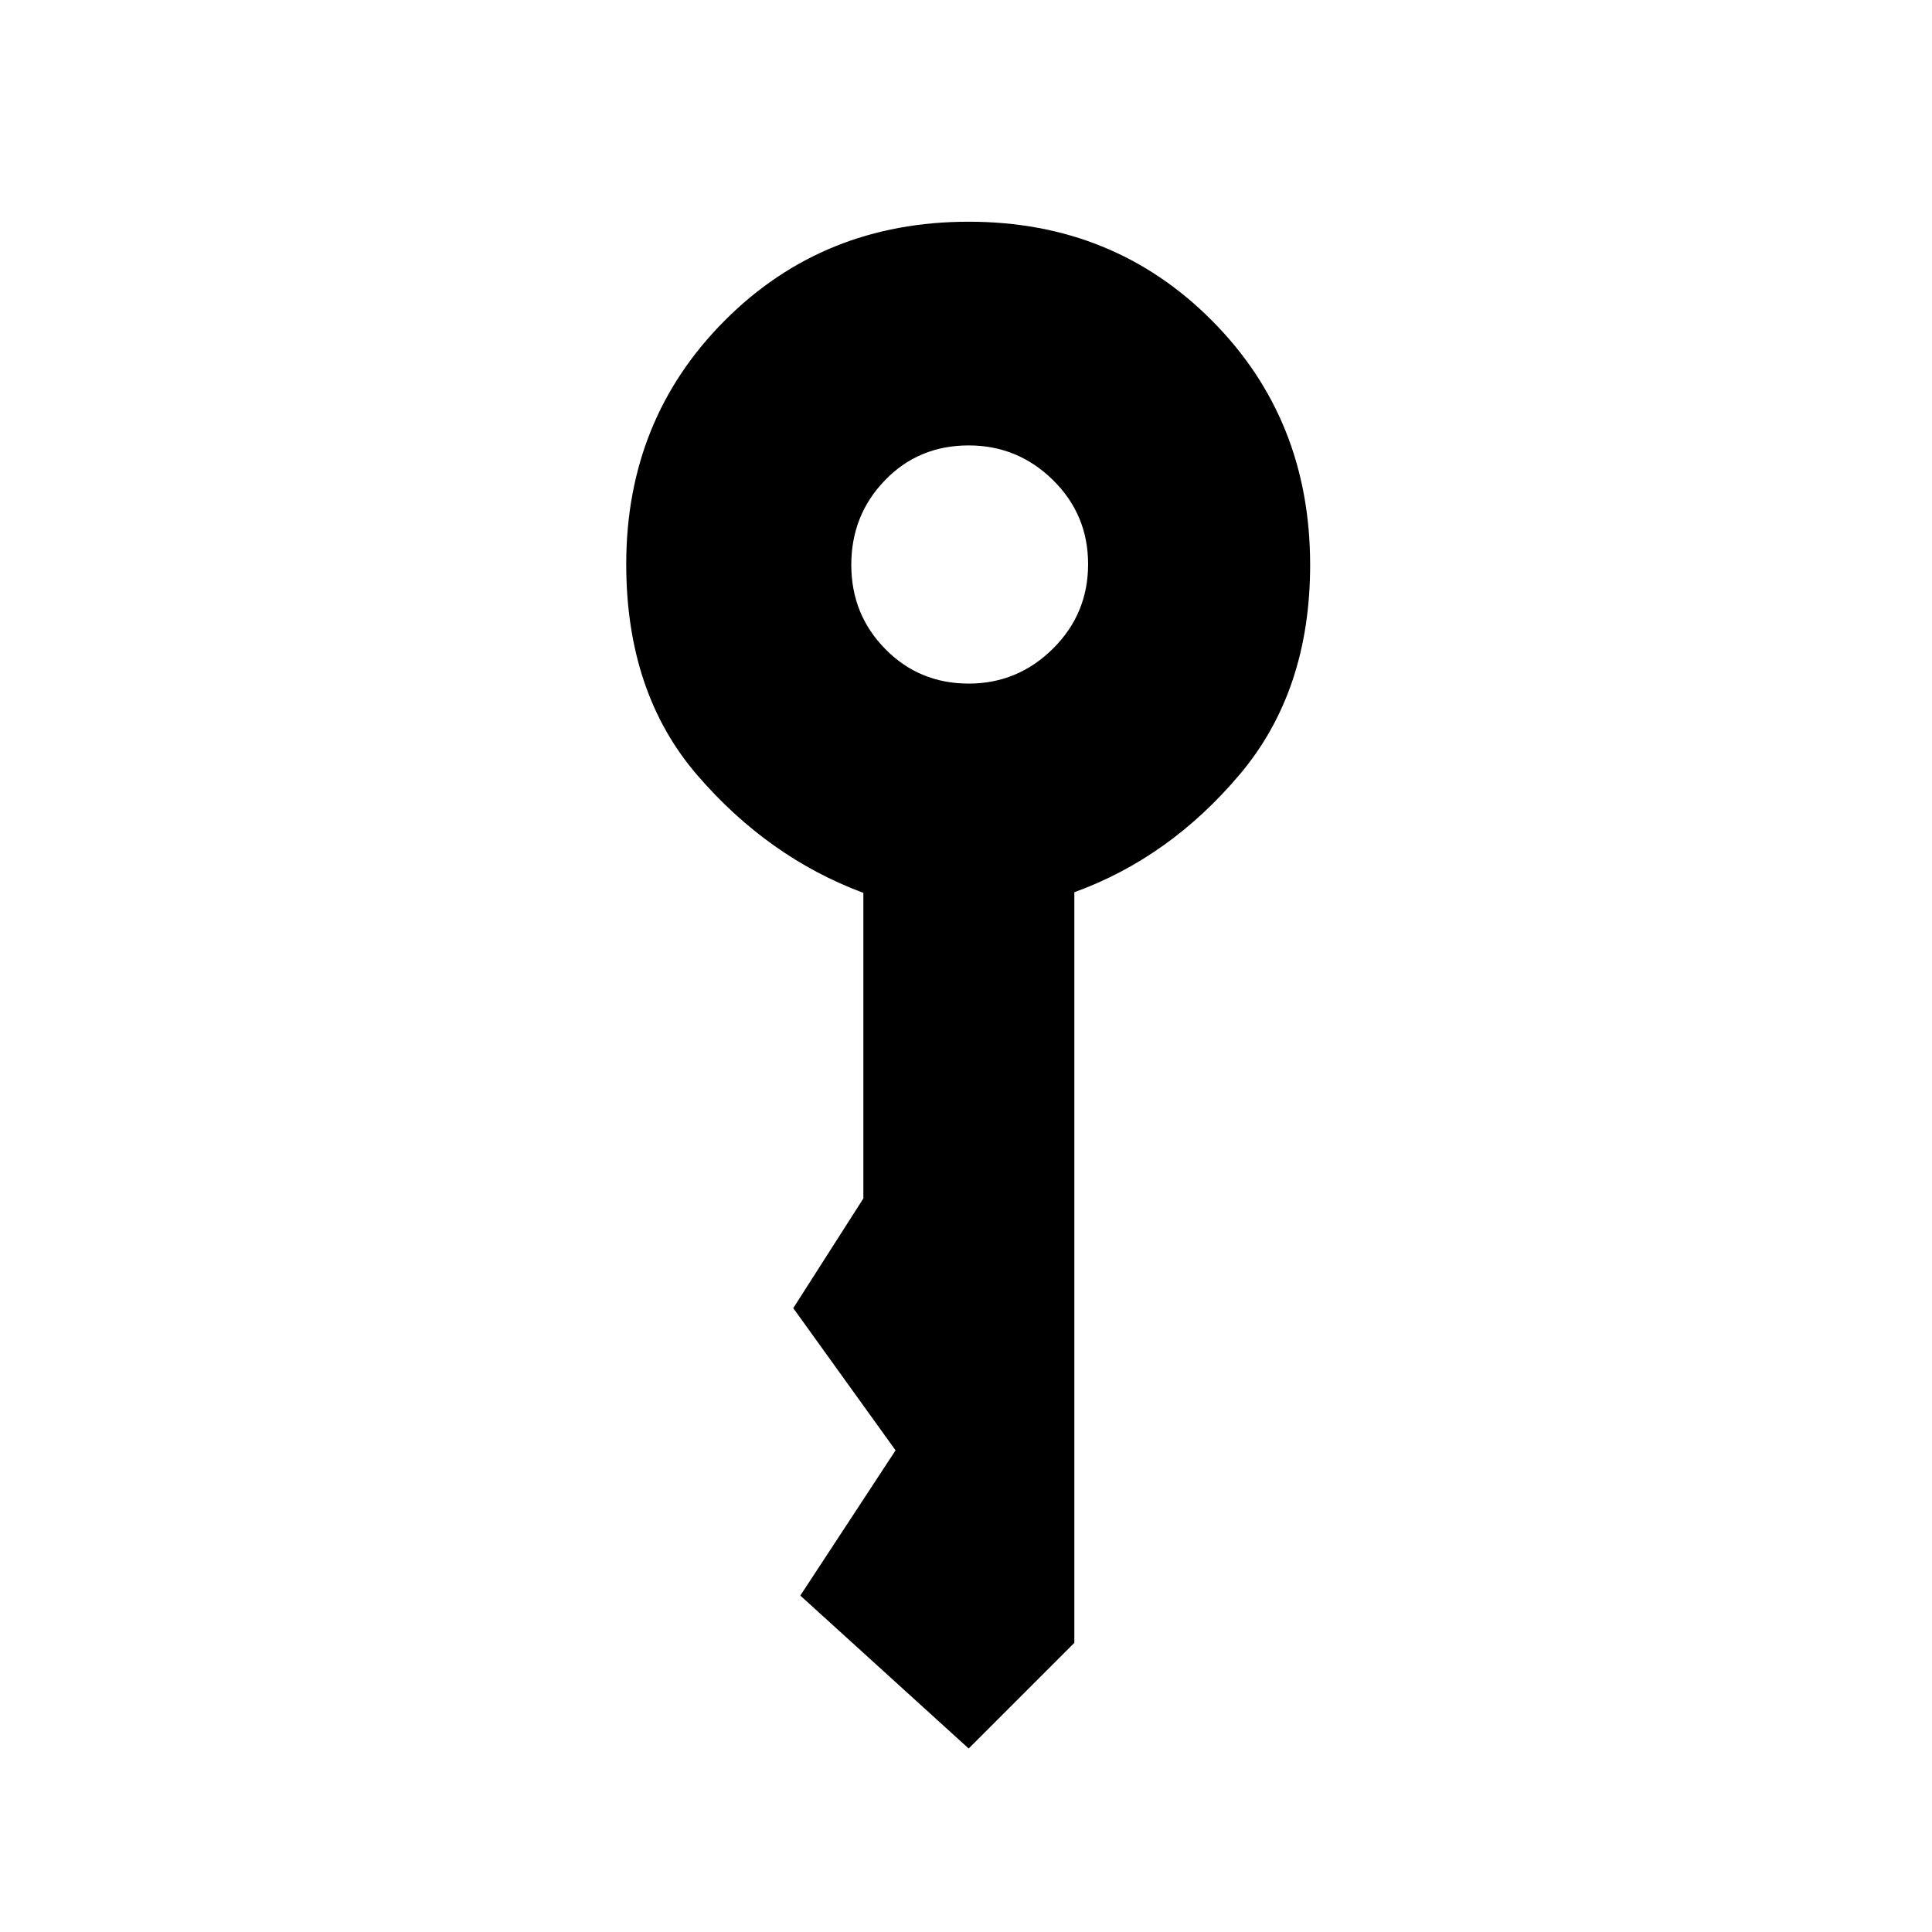<svg xmlns="http://www.w3.org/2000/svg" height="40" viewBox="0 -960 960 960" width="40"><path d="M481.39-620.33q24.28 0 41.78-17.32 17.5-17.31 17.5-42 0-24.68-17.49-41.85t-41.86-17.17q-24.88 0-41.6 17.32-16.72 17.31-16.72 42 0 24.68 16.89 41.85 16.88 17.17 41.5 17.17Zm-.06 529.16-83.66-76L445-239.33 394.17-310 429-364.5v-151.83q-47.39-17.68-82.61-58.59-35.22-40.91-35.22-104.78 0-71.93 48.95-121.03 48.96-49.1 121.23-49.1 71.94 0 120.8 49.06Q651-751.71 651-679.29q0 62.6-34.92 104.03-34.91 41.43-82.25 58.61v372.98l-52.5 52.5Z"/></svg>